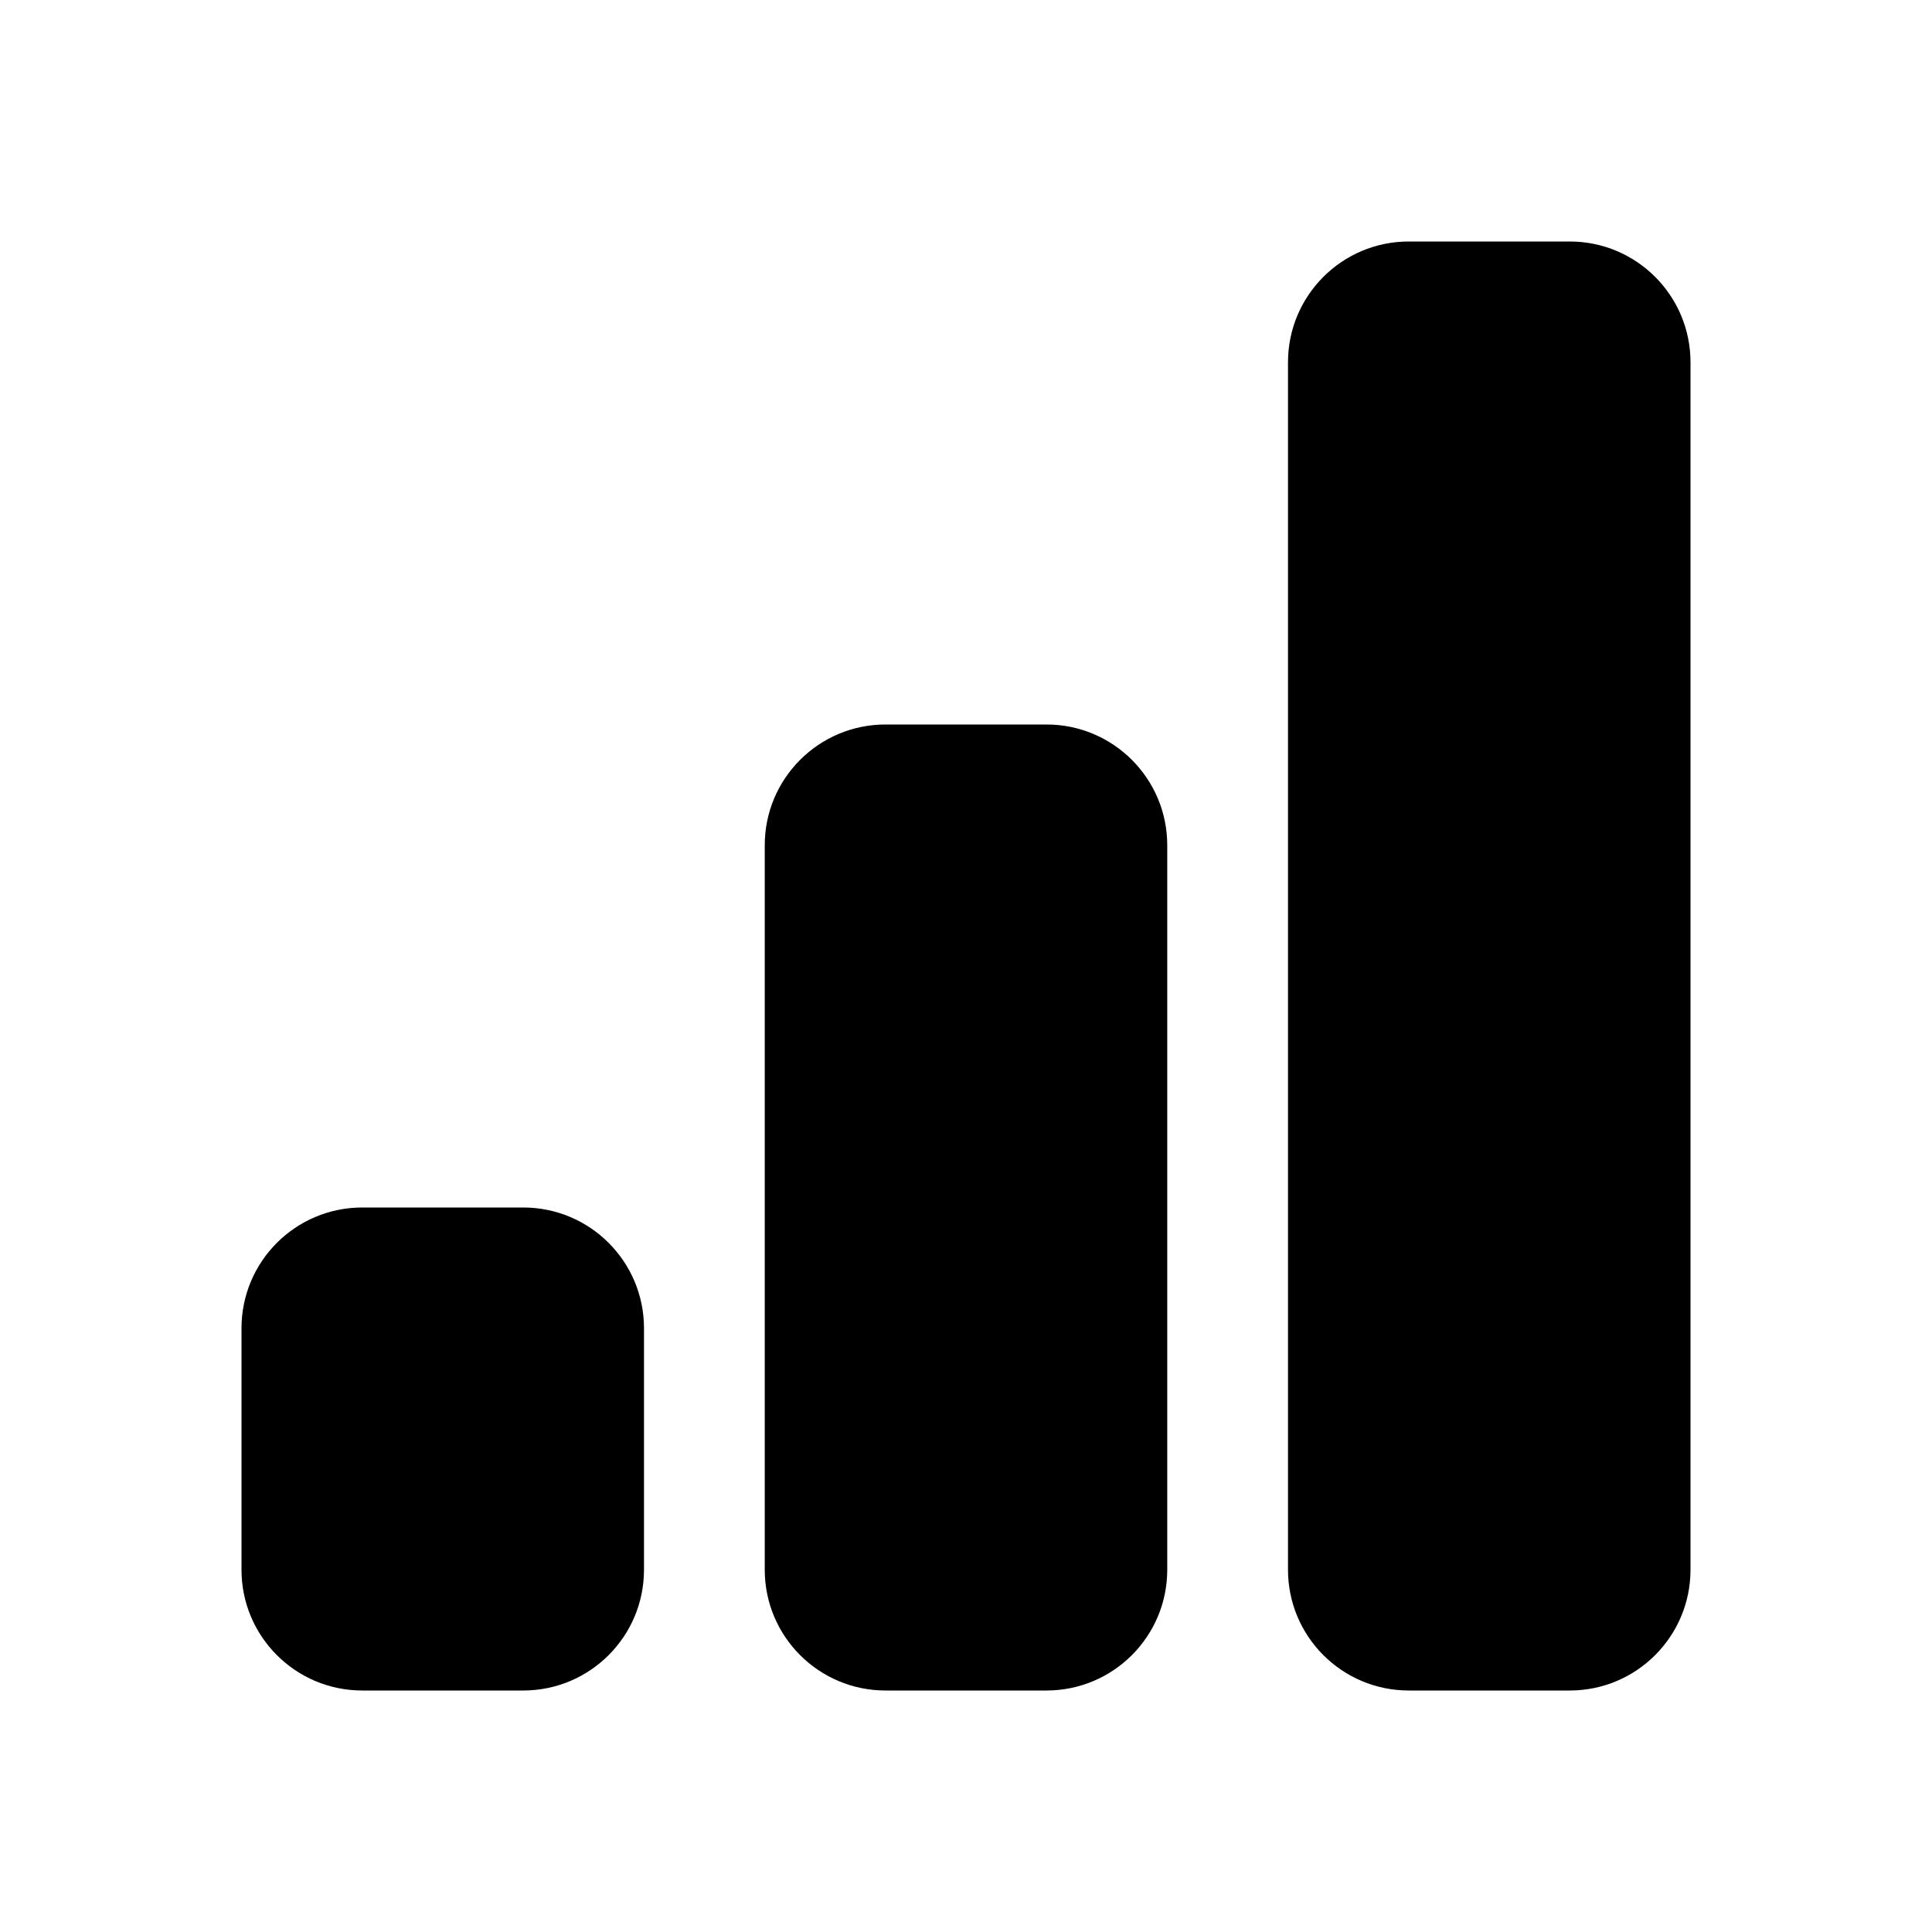 <svg fill="none" height="512" viewBox="0 0 48 48" width="512" xmlns="http://www.w3.org/2000/svg"><g fill="rgb(0,0,0)"><path d="m32 9c0-1.657 1.343-3 3-3h4c1.657 0 3 1.343 3 3v30c0 1.657-1.343 3-3 3h-4c-1.657 0-3-1.343-3-3z"/><path d="m19 21c0-1.657 1.343-3 3-3h4c1.657 0 3 1.343 3 3v18c0 1.657-1.343 3-3 3h-4c-1.657 0-3-1.343-3-3z"/><path d="m9 30c-1.657 0-3 1.343-3 3v6c0 1.657 1.343 3 3 3h4c1.657 0 3-1.343 3-3v-6c0-1.657-1.343-3-3-3z"/></g></svg>